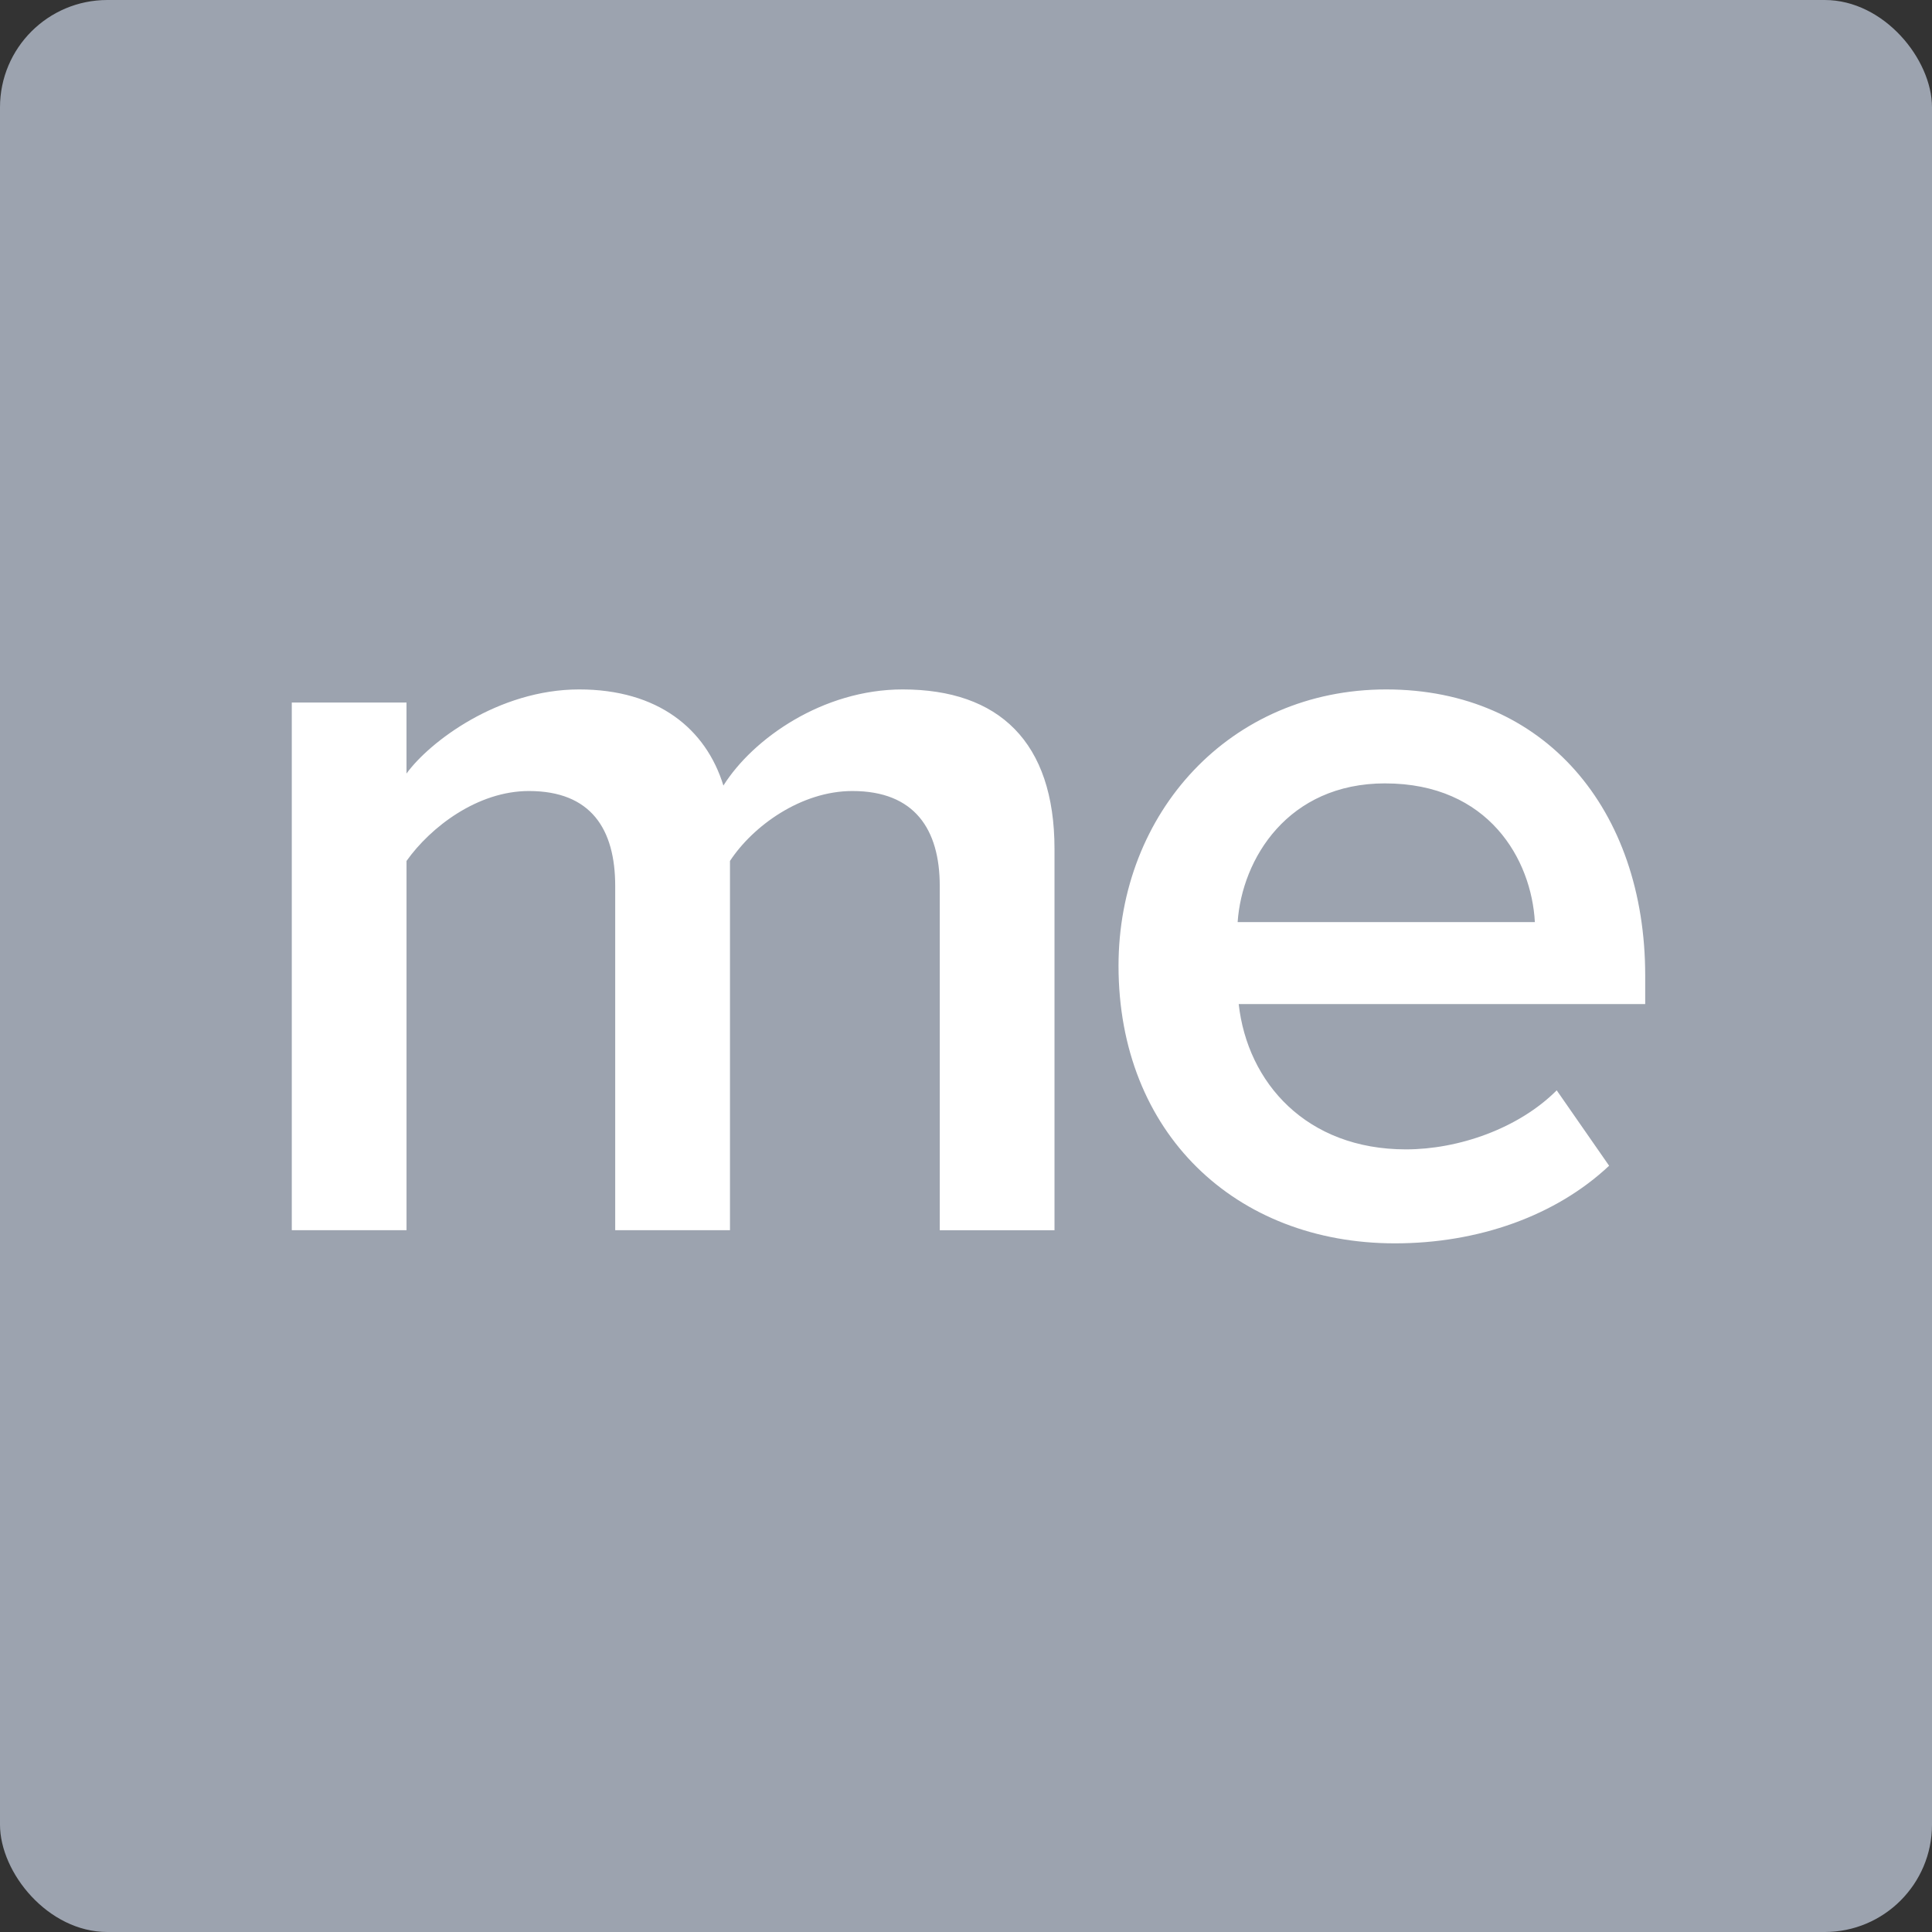 <?xml version="1.0" encoding="UTF-8"?><svg xmlns="http://www.w3.org/2000/svg" xmlns:xlink="http://www.w3.org/1999/xlink" width="72px" height="72px" viewBox="0 0 72 72" version="1.1"><rect x="0" y="0" width="72" height="72" fill="#333333" stroke="none"/><title>about-me</title><g id="providers-list" stroke="none" stroke-width="1" fill="none" fill-rule="evenodd"><g id="about-me"><rect id="Rectangle-2" fill="#9CA3AF" x="0" y="0" width="72" height="72" rx="4"/><path d="M35.022 45.846V33.021c0-2.117-.937-3.542-3.256-3.542-1.914 0-3.707 1.303-4.562 2.606v13.761h-4.277V33.021c0-2.117-.895-3.542-3.217-3.542-1.914 0-3.664 1.343-4.56 2.606v13.761h-4.276V26.181h4.275v2.647c.856-1.181 3.423-3.135 6.435-3.135 2.932 0 4.724 1.465 5.375 3.583 1.1-1.751 3.706-3.583 6.679-3.583 3.584 0 5.66 1.954 5.66 5.944v14.21h-4.276zm6.662-9.852c0-5.701 4.154-10.301 9.977-10.301 5.904 0 9.651 4.478 9.651 10.667v1.059H46.163c.327 2.932 2.525 5.415 6.232 5.415 1.954 0 4.194-.774 5.619-2.2l1.953 2.81c-1.995 1.874-4.887 2.892-7.98 2.892-5.946 0-10.303-4.113-10.303-10.342zm9.937-6.8c-3.625 0-5.336 2.81-5.498 5.171H57.2c-.124-2.32-1.712-5.17-5.58-5.17z" id="Fill-1" fill="#FFF"/></g></g></svg>